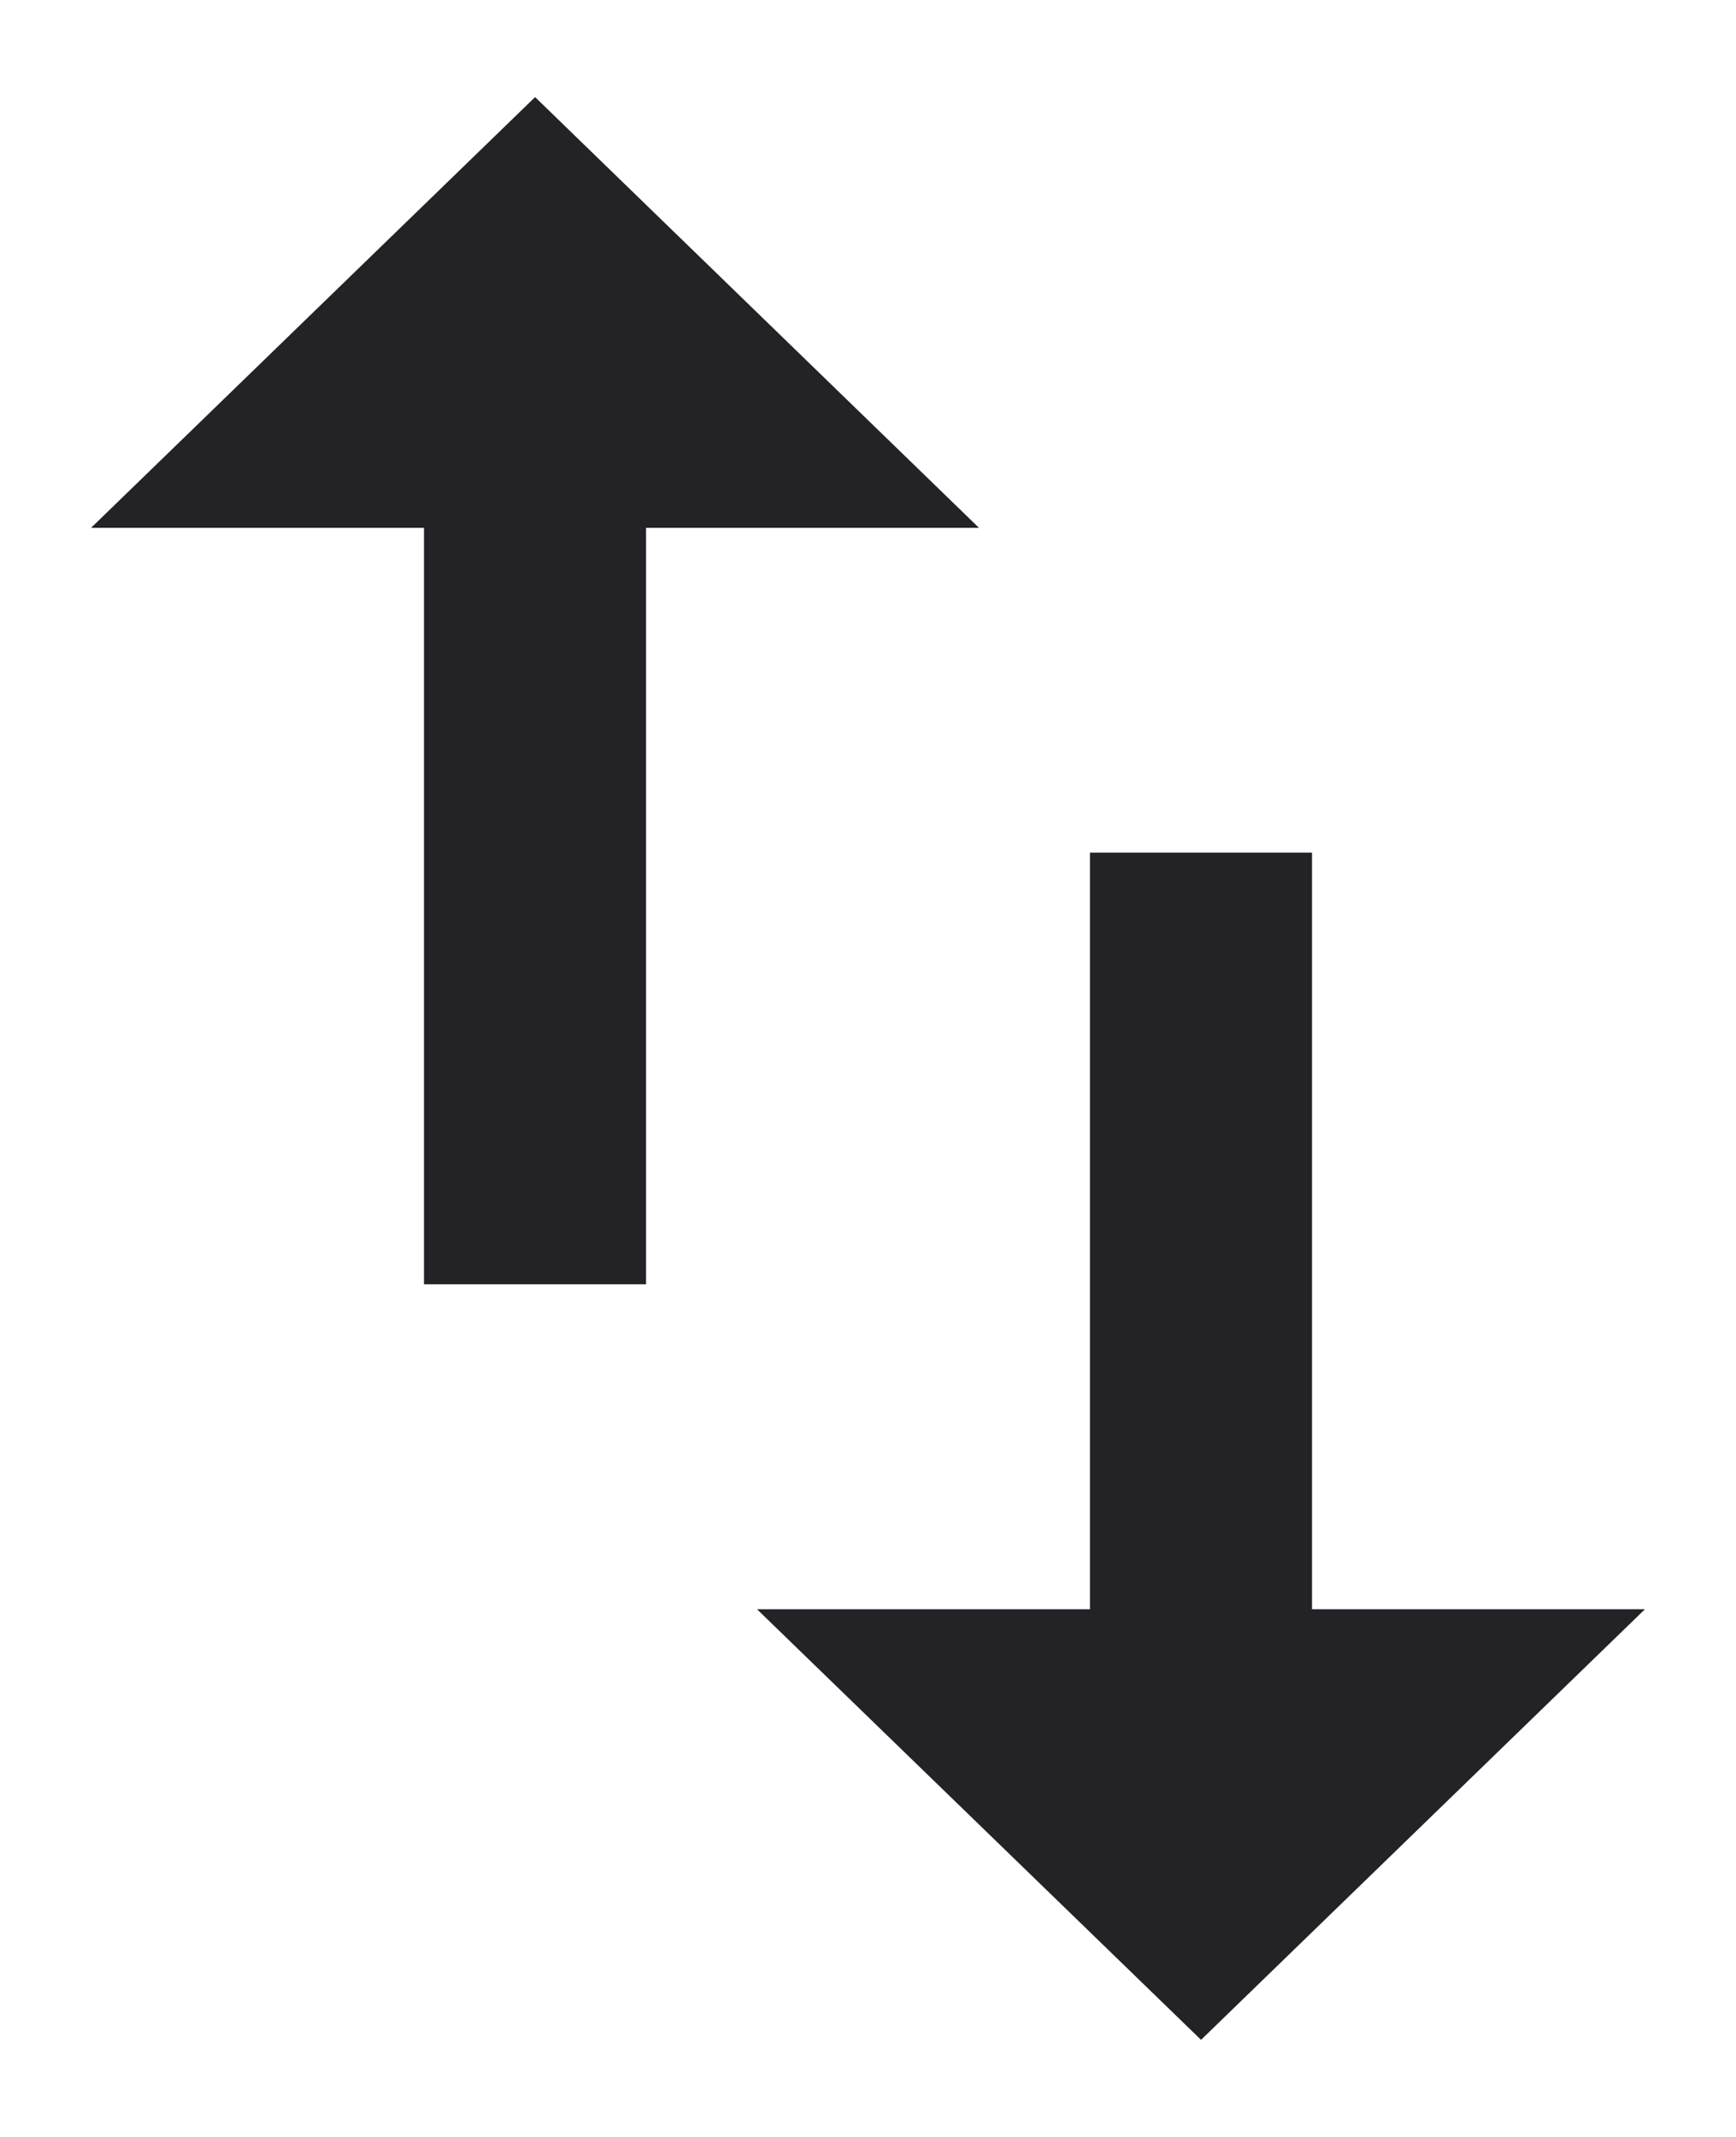 <svg width="13" height="16" viewBox="0 0 13 16" fill="none" xmlns="http://www.w3.org/2000/svg">
<path d="M9.825 12.049V6.384H8.162V12.049H5.669L8.994 15.273L12.318 12.049H9.825V12.049ZM4.007 0.727L0.682 3.952H3.175V9.616H4.838V3.952H7.331L4.007 0.727ZM9.825 12.049V6.384H8.162V12.049H5.669L8.994 15.273L12.318 12.049H9.825ZM4.007 0.727L0.682 3.952H3.175V9.616H4.838V3.952H7.331L4.007 0.727Z" fill="#232327"/>
</svg>
